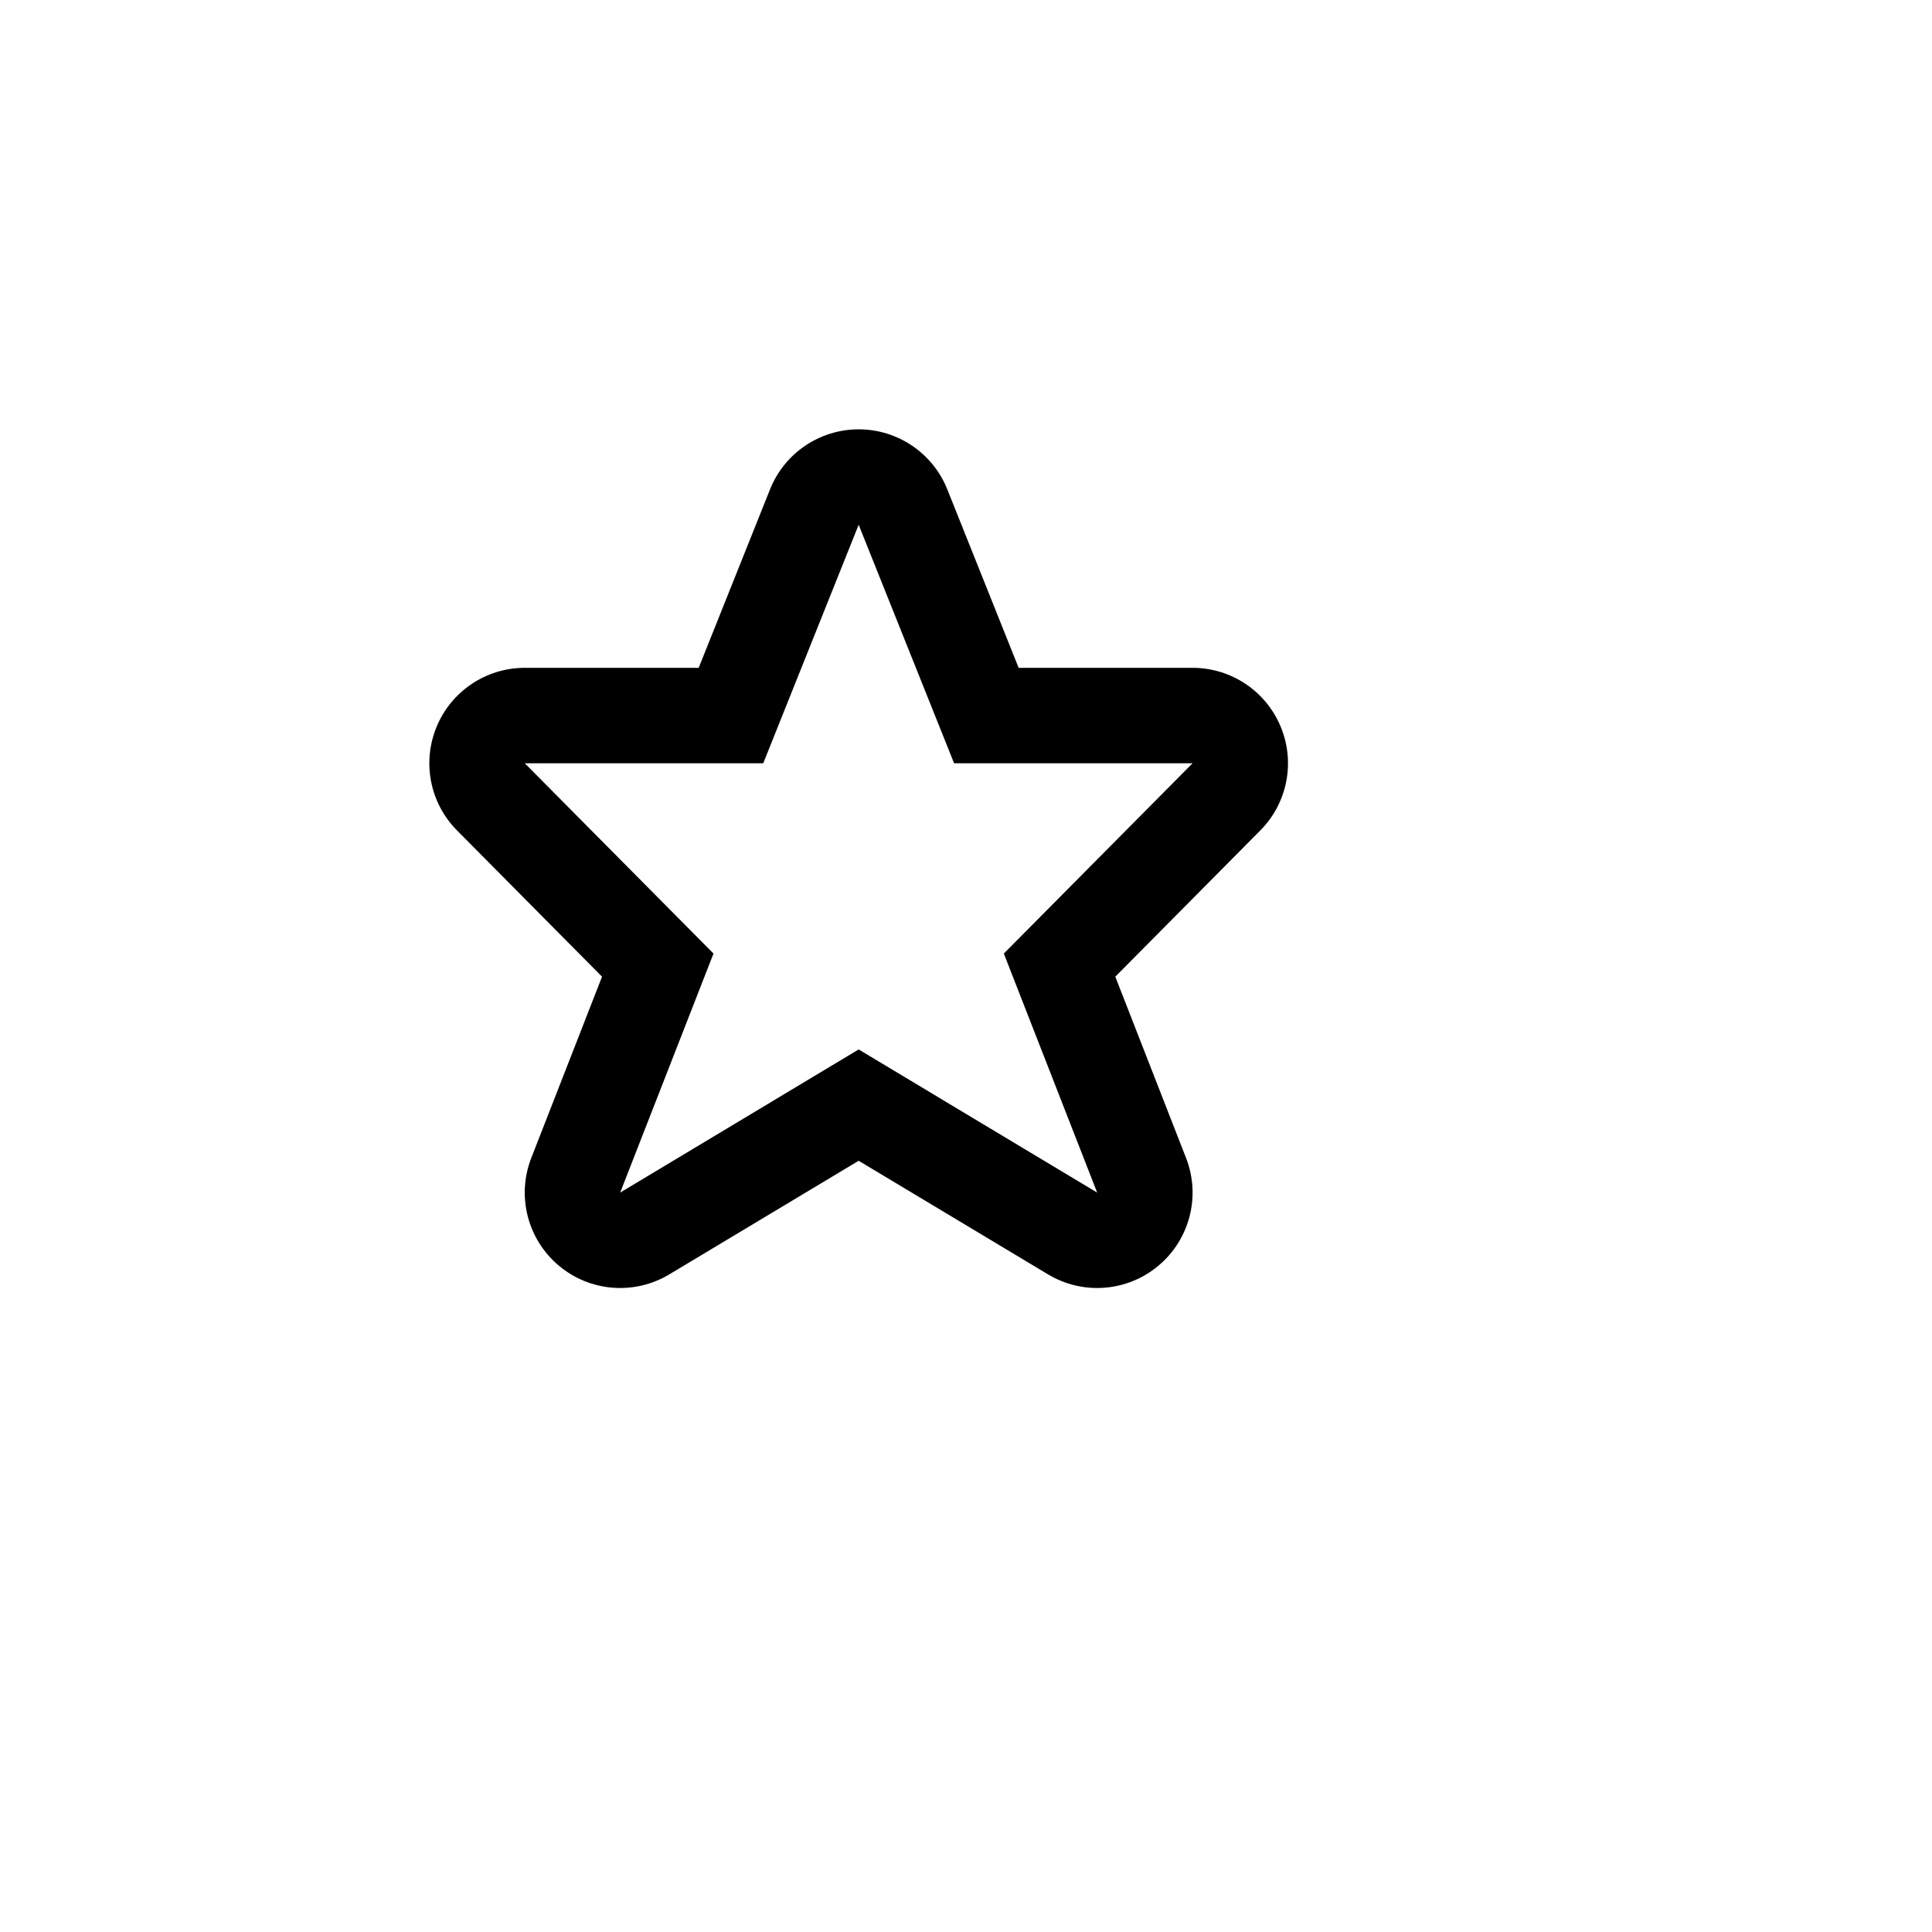 <svg width="36" height="36" viewBox="2 2 36 36" xmlns="http://www.w3.org/2000/svg">
<path fill-rule="evenodd" clip-rule="evenodd" d="M18 10C18.727 10 19.381 10.443 19.651 11.117L20.981 14.444H24.222C24.94 14.444 25.587 14.876 25.863 15.539C26.139 16.201 25.99 16.965 25.484 17.474L22.782 20.199L24.1 23.576C24.377 24.284 24.172 25.09 23.591 25.58C23.011 26.071 22.182 26.138 21.53 25.747L18 23.629L14.47 25.747C13.818 26.138 12.989 26.071 12.409 25.58C11.828 25.09 11.623 24.284 11.9 23.576L13.218 20.199L10.516 17.474C10.01 16.965 9.861 16.201 10.137 15.539C10.413 14.876 11.06 14.444 11.778 14.444H15.019L16.349 11.117C16.619 10.443 17.273 10 18 10ZM16.222 16.222H11.778L15.295 19.768L13.556 24.222L18 21.555L22.444 24.222L20.705 19.768L24.222 16.222H19.778L18 11.778L16.222 16.222Z"/>
</svg>
